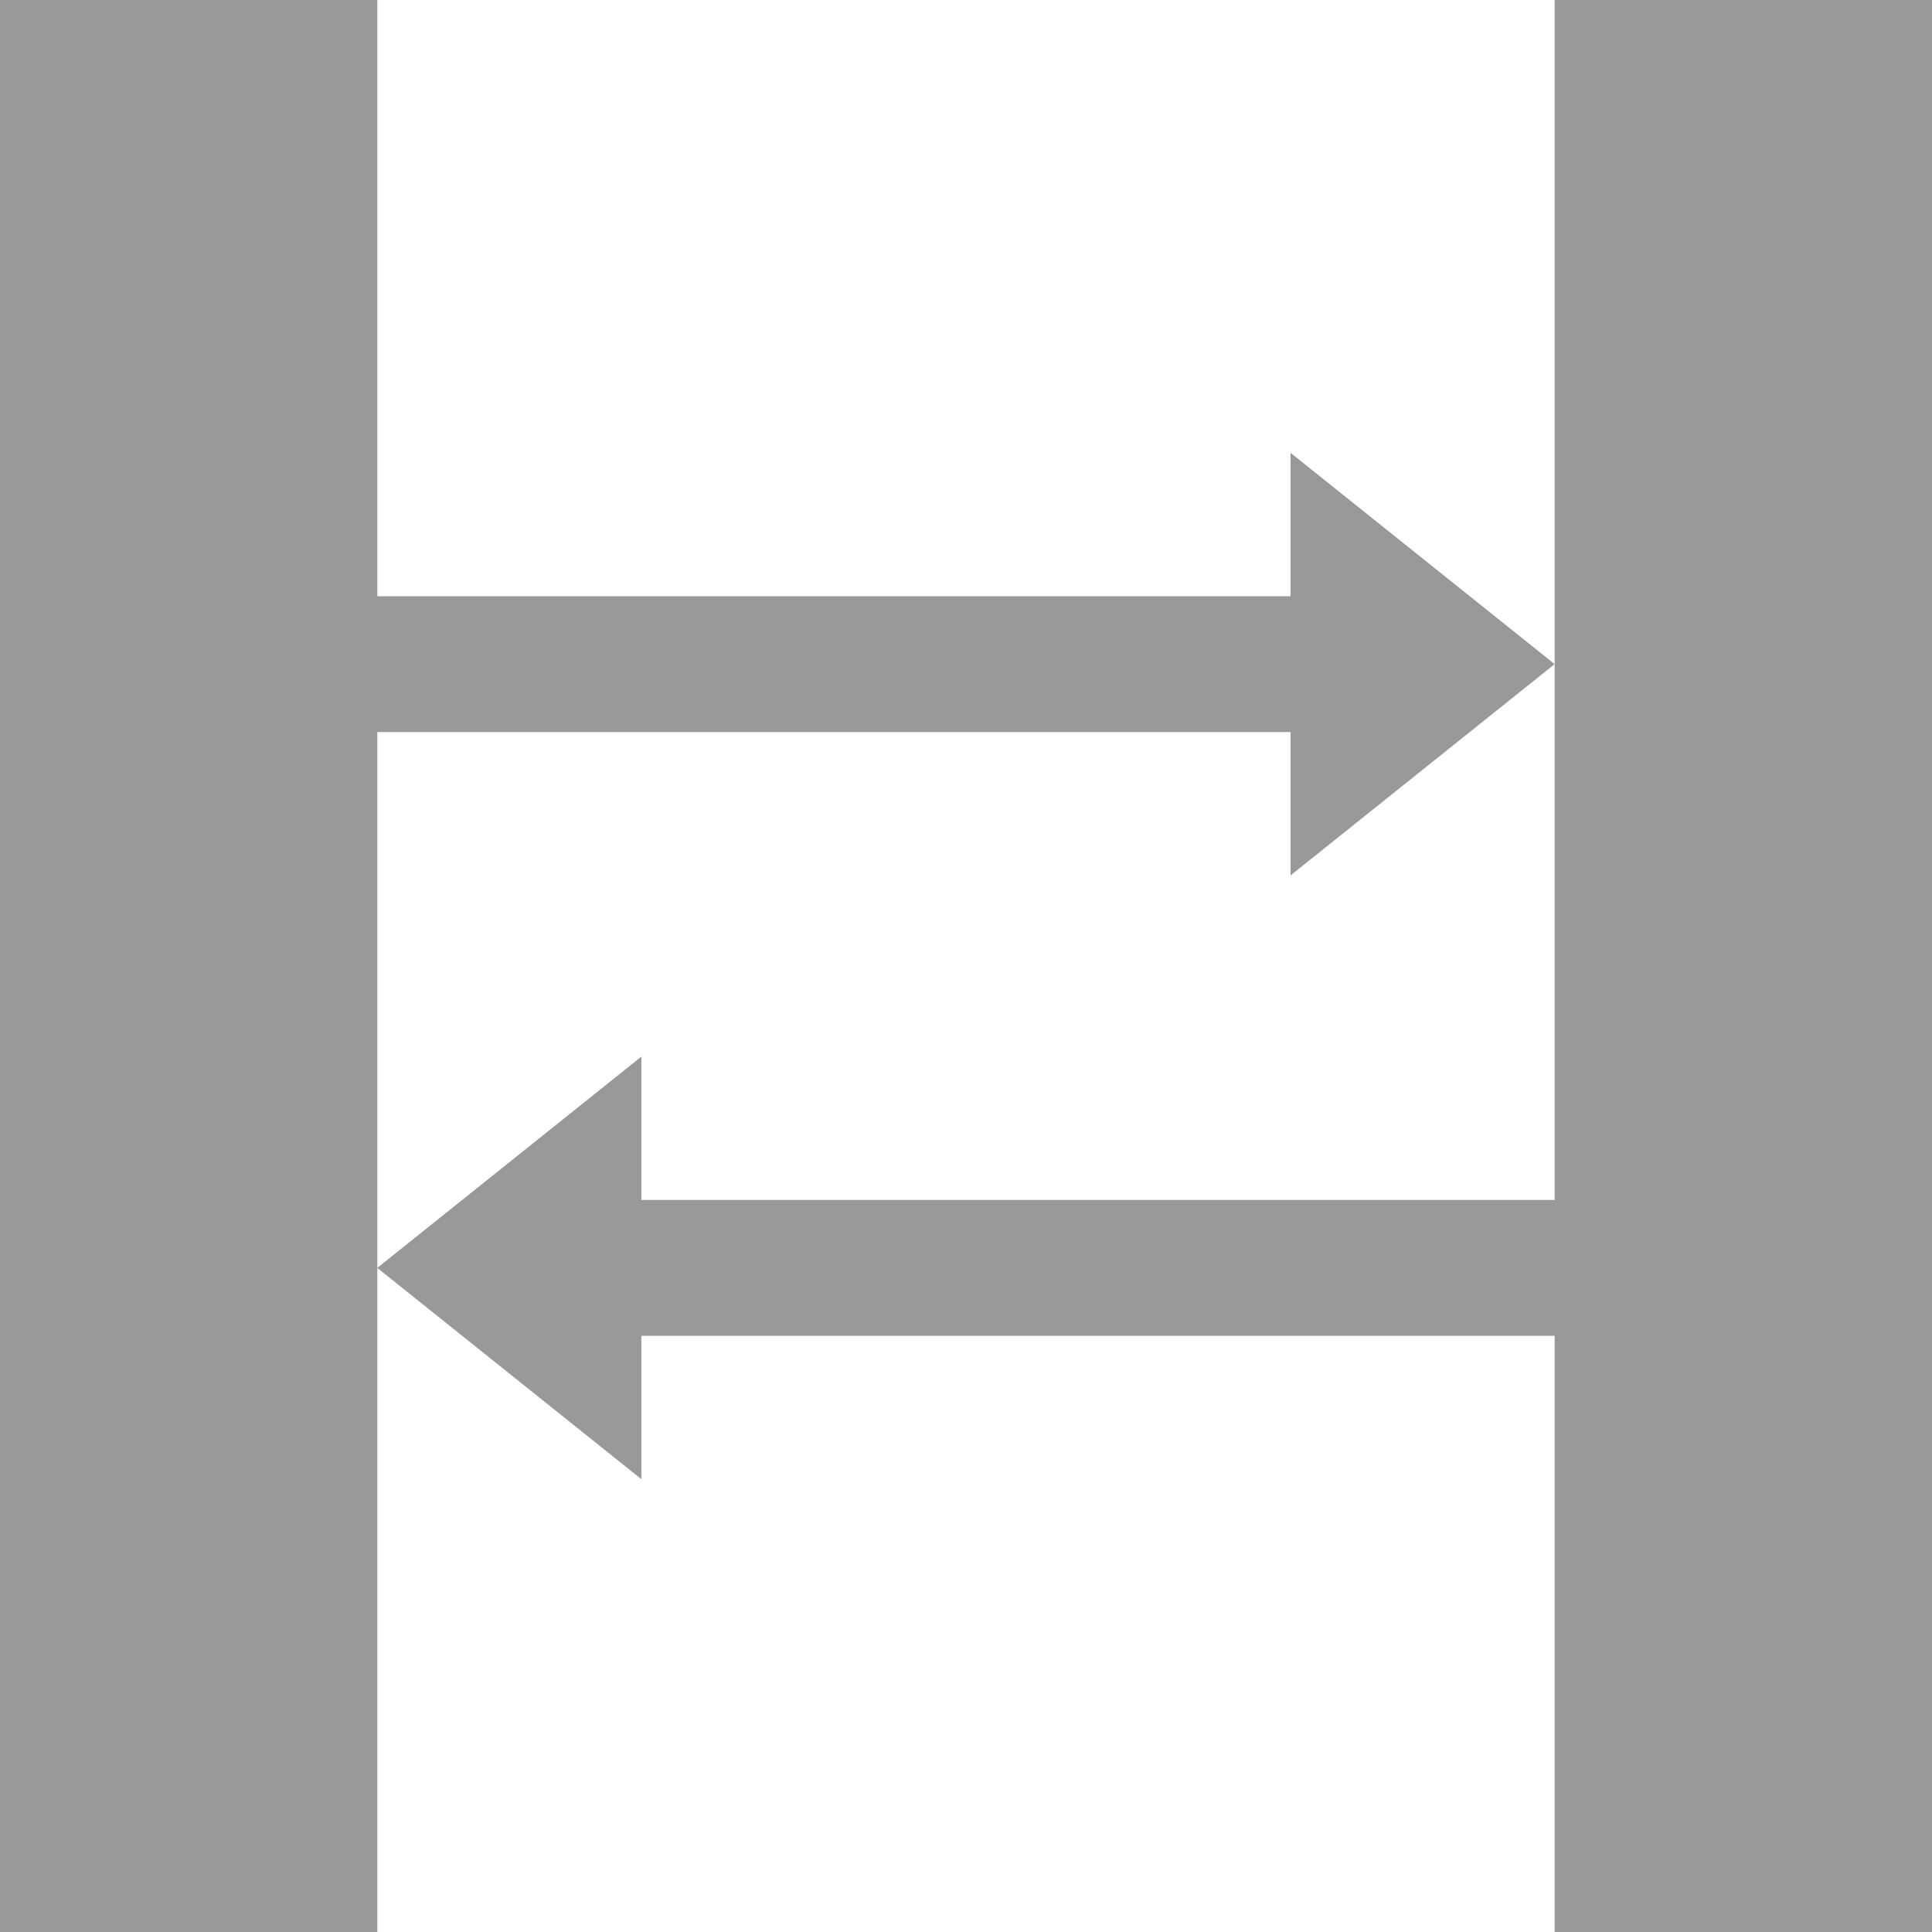 <svg xmlns="http://www.w3.org/2000/svg" viewBox="0 0 512 512" xmlns:bx="https://boxy-svg.com">
  <rect x="0" y="0" width="512" height="512" fill="#333333" stroke="none"/>
  <rect width="512" height="512" style="stroke: rgb(0, 0, 0); stroke-width: 0px; fill: rgb(255, 255, 255);"></rect>
  <rect width="100" height="512" style="stroke: rgb(0, 0, 0); stroke-width: 0px; fill: rgb(153, 153, 153);"></rect>
  <rect width="100" height="512" style="stroke: rgb(0, 0, 0); stroke-width: 0px; fill: rgb(153, 153, 153);" x="412"></rect>
  <path d="M 221.173 580.446 H 563.173 L 563.173 542.446 L 633.173 598.446 L 563.173 654.446 L 563.173 616.446 H 221.173 V 580.446 Z" bx:shape="arrow 221.173 542.446 412 112 36 70 0 1@9a7ebd8f" style="stroke: rgb(0, 0, 0); fill: rgb(153, 153, 153); stroke-width: 0px; transform-box: fill-box; transform-origin: 50% 50%;" transform="matrix(1, -0, 0, 1, -221.172, -422.443)"></path>
  <path d="M -221.173 -504.254 H 120.827 L 120.827 -542.254 L 190.827 -486.254 L 120.827 -430.254 L 120.827 -468.254 H -221.173 V -504.254 Z" bx:shape="arrow -221.173 -542.254 412 112 36 70 0 1@31555f49" style="stroke: rgb(0, 0, 0); stroke-width: 0px; fill: rgb(153, 153, 153); transform-origin: -15.249px -486.274px;" transform="matrix(-1, -0, -0, 1, 321.298, 822.255)"></path>
</svg>